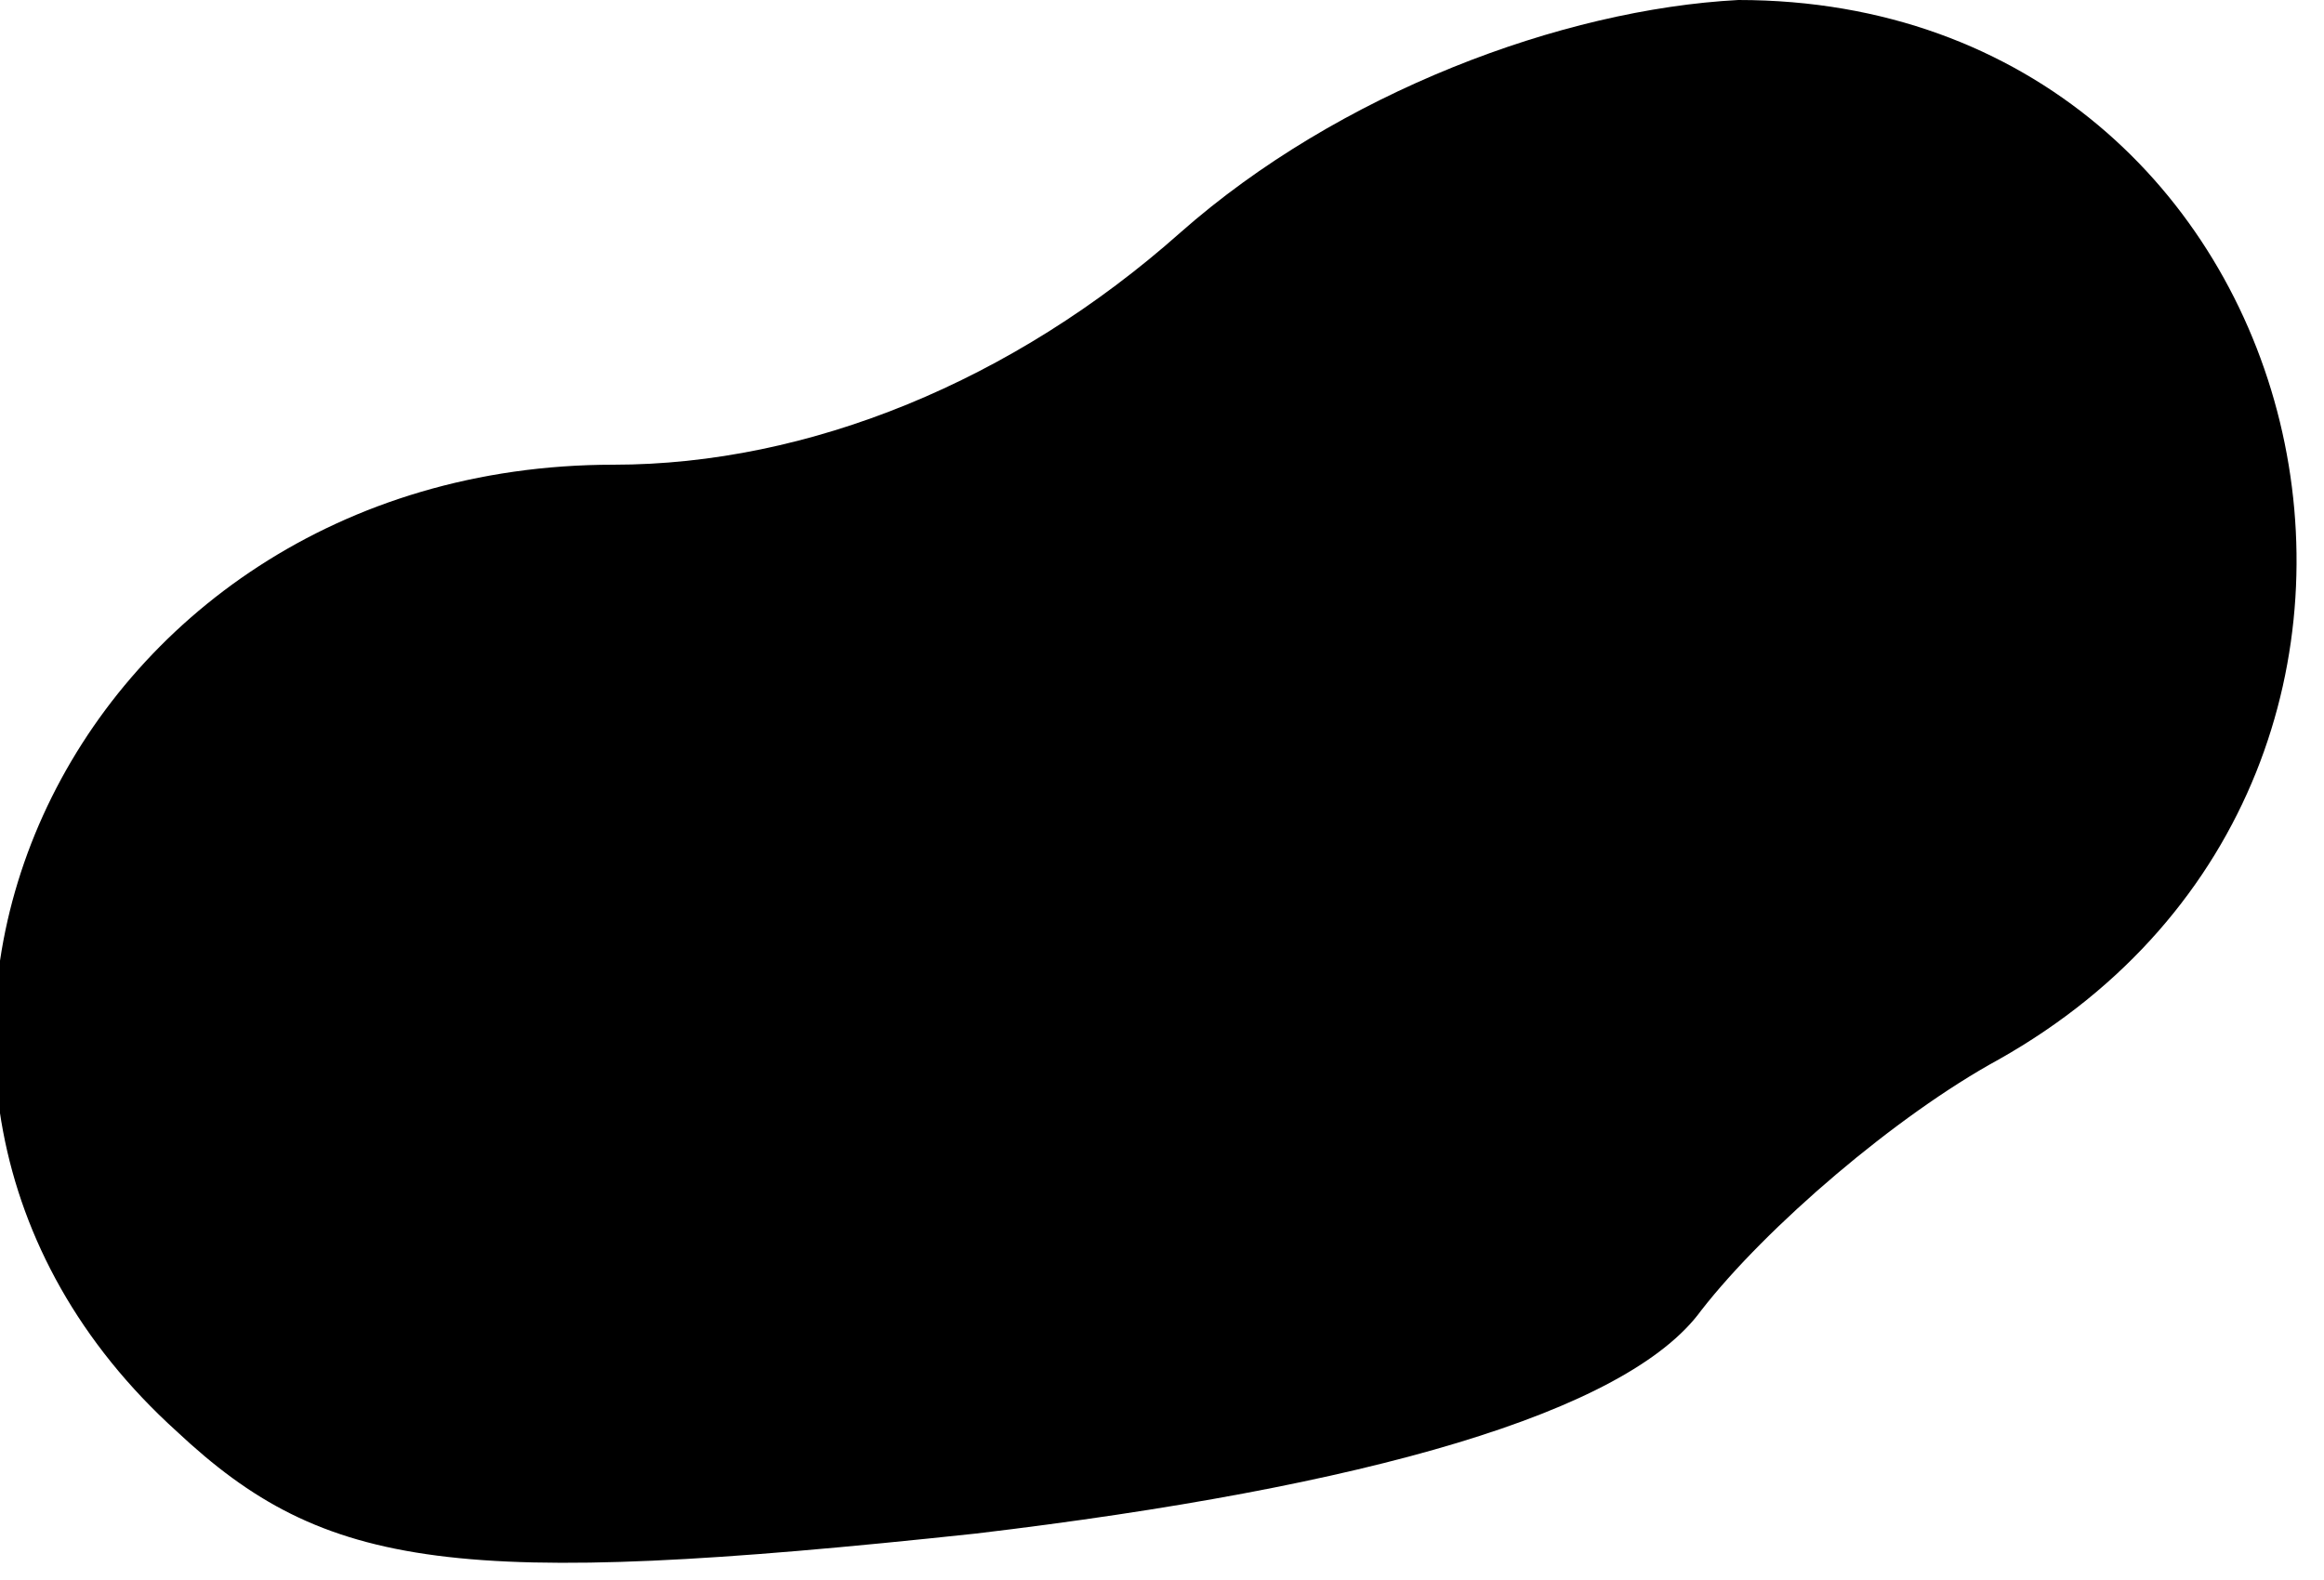 <?xml version="1.0" standalone="no"?>
<!DOCTYPE svg PUBLIC "-//W3C//DTD SVG 20010904//EN"
 "http://www.w3.org/TR/2001/REC-SVG-20010904/DTD/svg10.dtd">
<svg version="1.0" xmlns="http://www.w3.org/2000/svg"
 width="25pt" height="17pt" viewBox="0 0 25 17"
 preserveAspectRatio="xMidYMid meet">
<g transform="translate(0,17) scale(0.1,-0.1)"
fill="#000000" stroke="none">
<path fill="#000000" stroke="none" d="M127 145 c-18 -16 -40 -25 -61 -25 -59
0 -89 -66 -47 -104 16 -15 30 -17 86 -11 42 5 70 13 78 24 7 9 21 21 32 27 55
31 35 114 -28 114 -19 -1 -43 -10 -60 -25z"/>
</g>
</svg>
